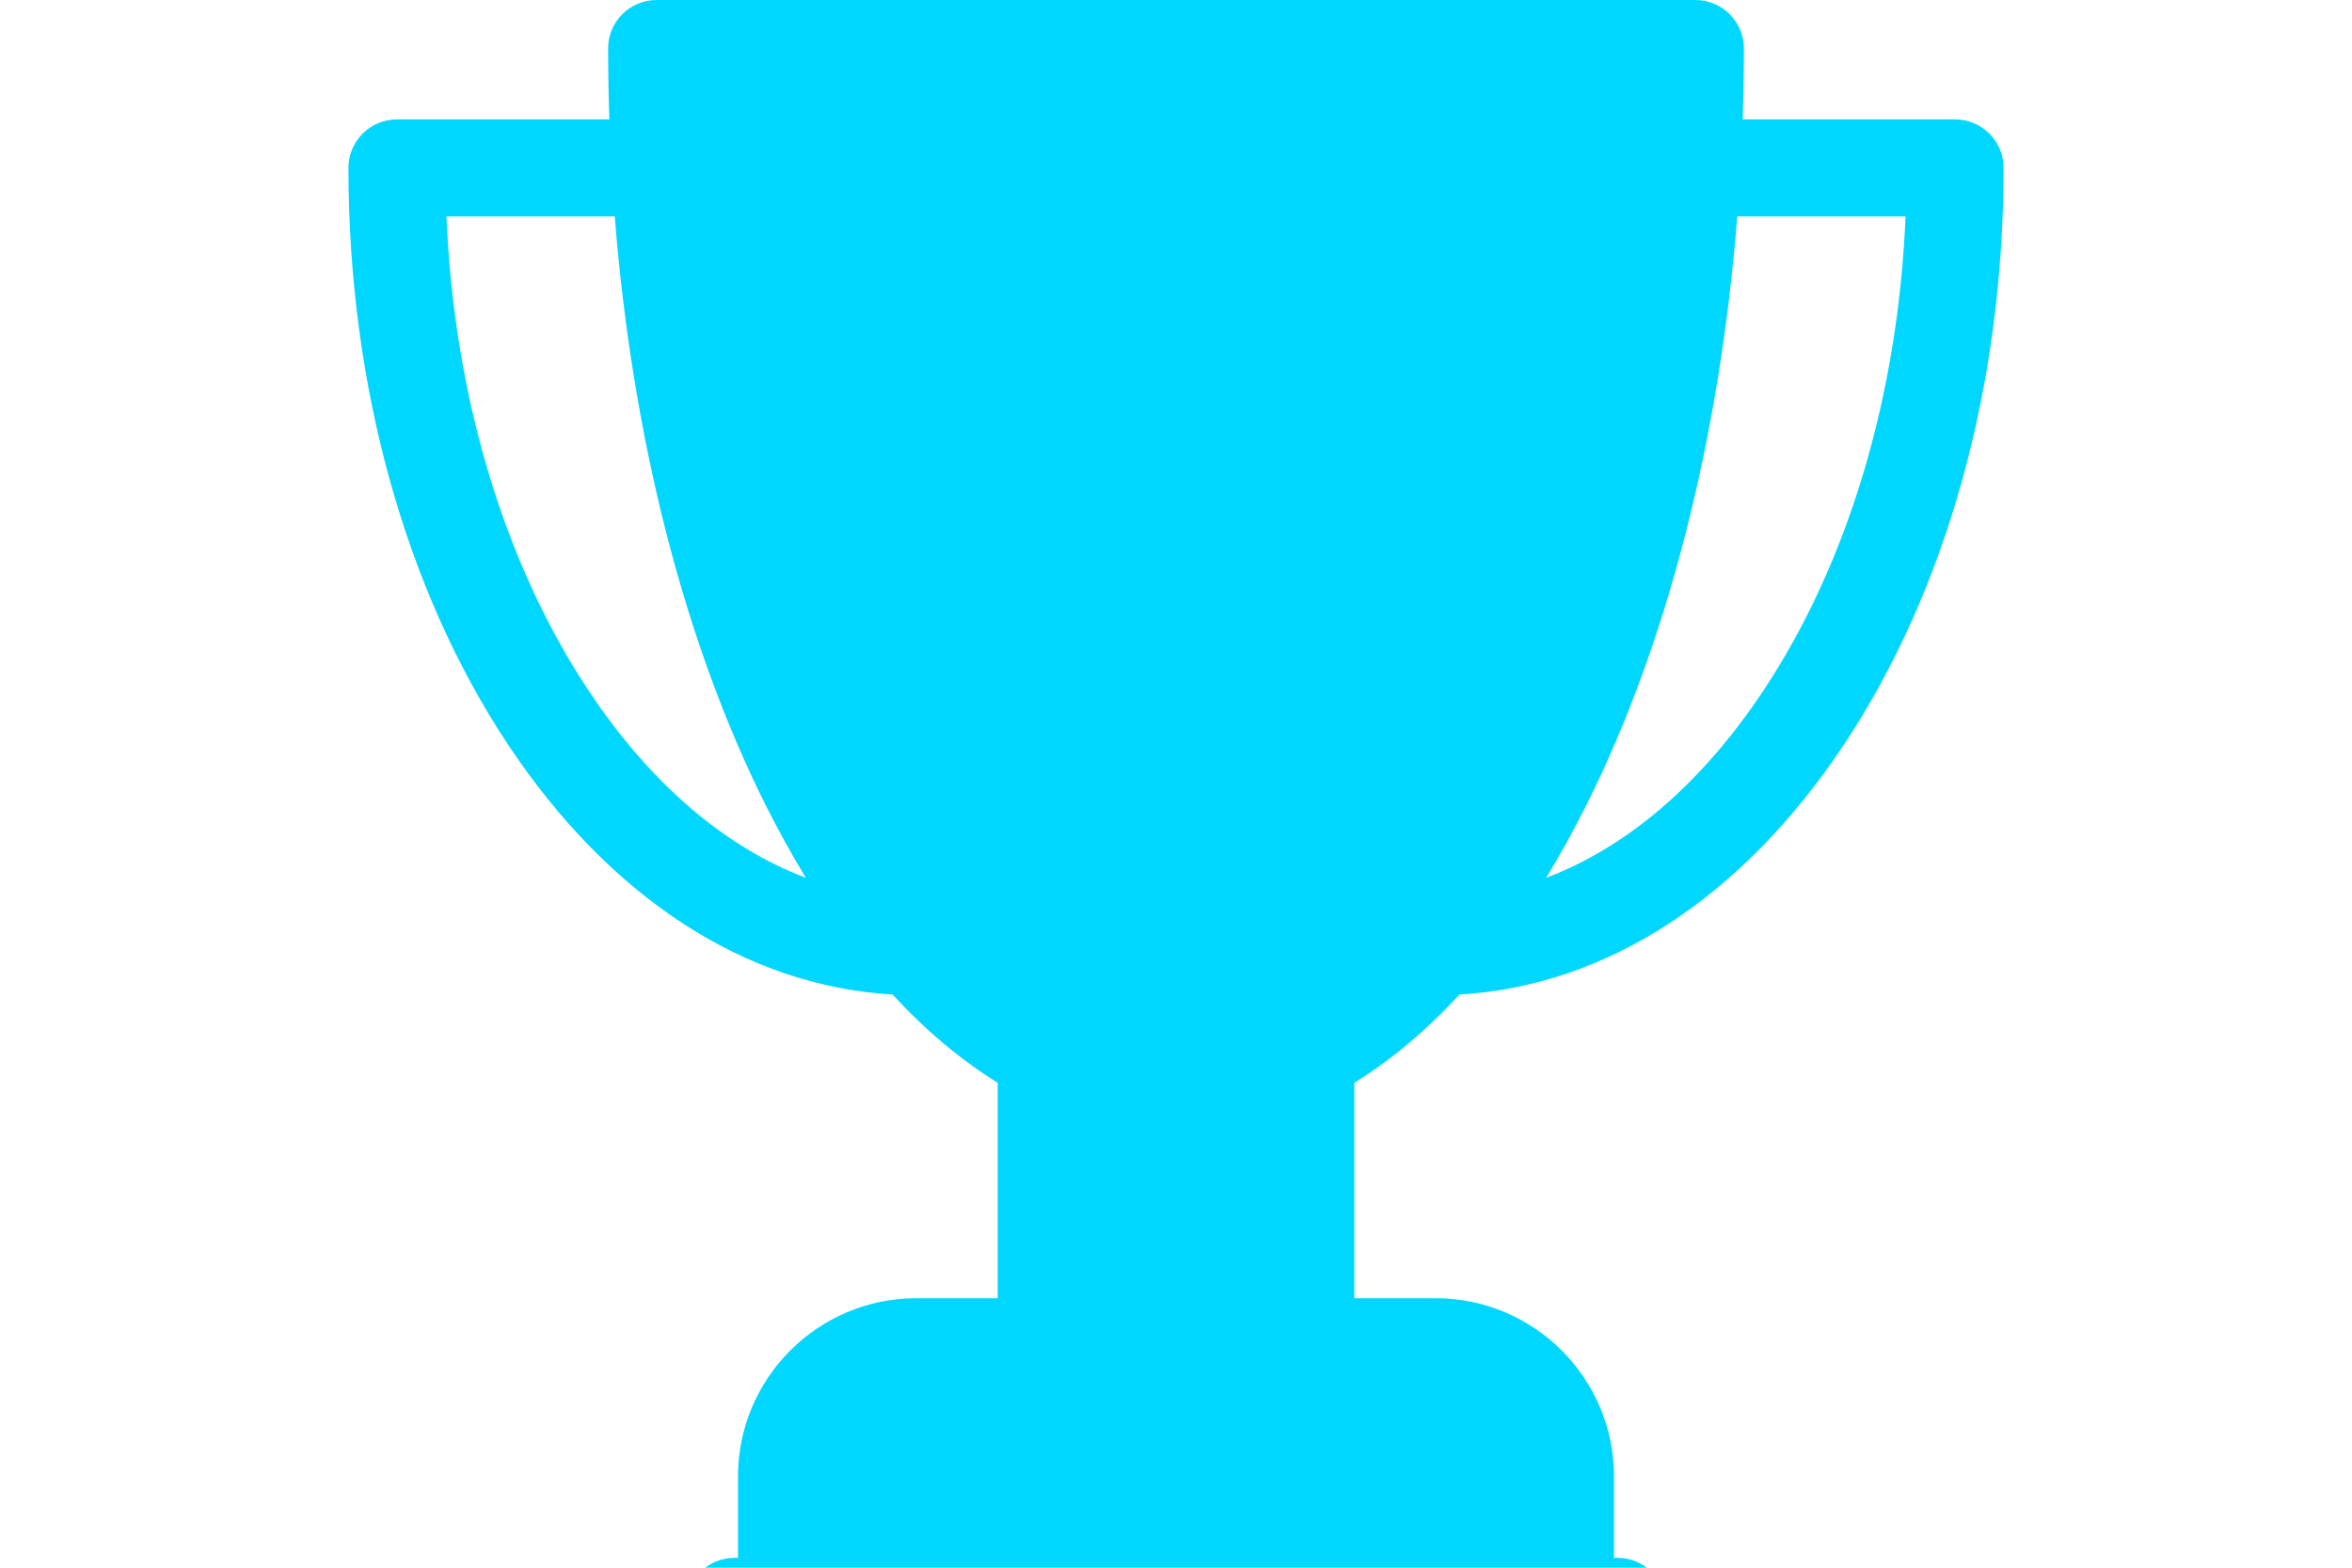 <svg viewBox="0 0 27 18" fill="none" xmlns="http://www.w3.org/2000/svg">
<g>
<path d="M22.443 1.371H20.005C20.014 1.101 20.019 0.83 20.019 0.557C20.019 0.249 19.77 0 19.462 0H7.538C7.23 0 6.981 0.249 6.981 0.557C6.981 0.83 6.986 1.101 6.995 1.371H4.557C4.249 1.371 4 1.621 4 1.928C4 4.422 4.652 6.775 5.835 8.554C7.005 10.313 8.564 11.321 10.247 11.419C10.629 11.835 11.033 12.173 11.453 12.432V14.906H10.519C9.39 14.906 8.472 15.824 8.472 16.953V17.887H8.432C8.125 17.887 7.875 18.136 7.875 18.443C7.875 18.751 8.125 19 8.432 19H18.568C18.875 19 19.125 18.751 19.125 18.443C19.125 18.136 18.875 17.887 18.568 17.887H18.528V16.953C18.528 15.824 17.61 14.906 16.481 14.906H15.547V12.432C15.967 12.173 16.371 11.835 16.753 11.419C18.436 11.321 19.994 10.313 21.165 8.554C22.348 6.775 23 4.422 23 1.928C23 1.621 22.751 1.371 22.443 1.371ZM6.762 7.937C5.786 6.47 5.212 4.551 5.125 2.485H7.057C7.258 5.025 7.854 7.373 8.786 9.238C8.935 9.534 9.09 9.815 9.251 10.079C8.325 9.729 7.468 8.999 6.762 7.937ZM20.238 7.937C19.532 8.999 18.675 9.729 17.749 10.079C17.91 9.815 18.065 9.534 18.214 9.238C19.146 7.373 19.742 5.025 19.943 2.485H21.875C21.788 4.551 21.214 6.47 20.238 7.937Z" fill="#00D7FF"/>
</g>
</svg>
